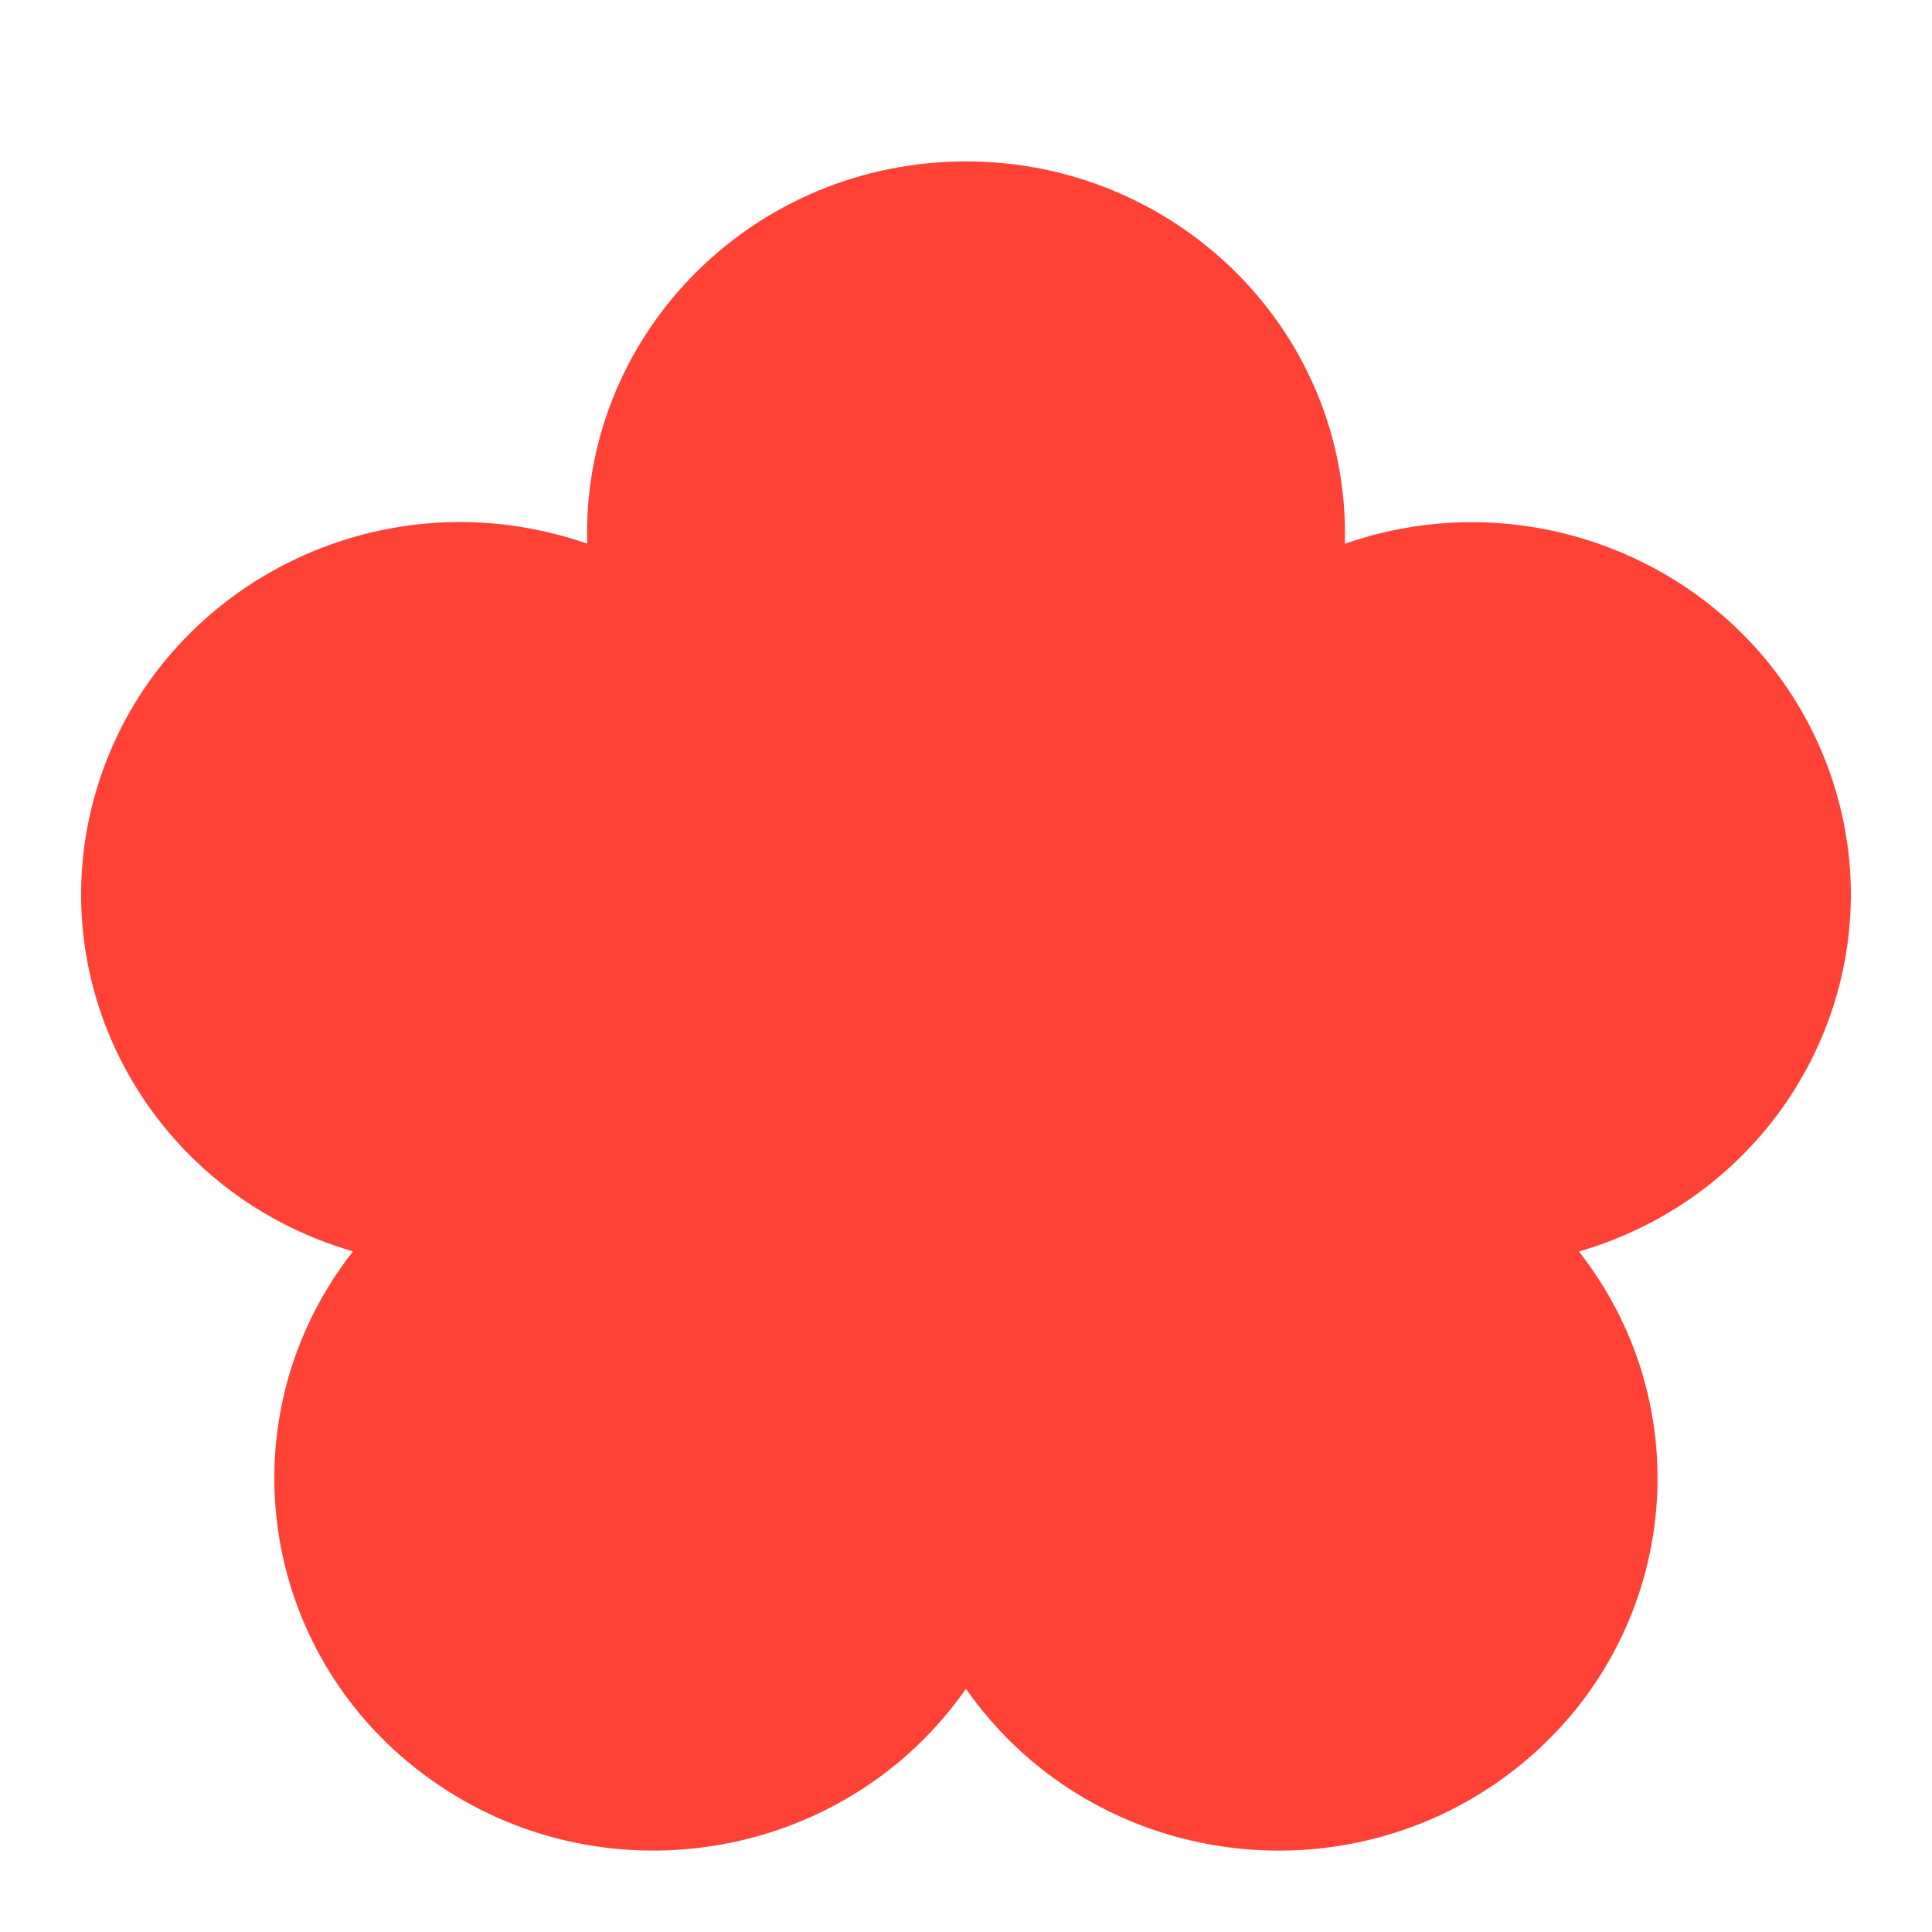 <?xml version="1.0" encoding="UTF-8"?>
<svg version="1.1" viewBox="0 0 24 24" xmlns="http://www.w3.org/2000/svg">
<g fill="none" fill-rule="evenodd">
<g transform="translate(1 2)" fill="#FF4136" fill-rule="nonzero">
<g transform="translate(11 10.5) scale(-1 1) rotate(180) translate(-11 -10.5)">
<path d="m6.294 16.245c-0.071 2.553 1.978 4.679 4.577 4.748 2.599 0.07 4.764-1.943 4.835-4.495 0.002-0.084 0.002-0.169 0-0.253 2.45 0.855 5.142-0.402 6.013-2.808 0.871-2.406-0.409-5.05-2.859-5.905-0.081-0.028-0.163-0.054-0.246-0.078 1.585-2.024 1.2-4.927-0.861-6.484-2.061-1.557-5.017-1.178-6.602 0.846-0.052 0.067-0.103 0.135-0.152 0.205-1.47-2.106-4.401-2.643-6.545-1.199-2.145 1.444-2.691 4.322-1.221 6.428 0.049 0.07 0.099 0.138 0.152 0.205-2.494 0.722-3.92 3.293-3.184 5.743 0.735 2.449 3.353 3.849 5.847 3.127 0.083-0.024 0.164-0.05 0.246-0.078z"/>
</g>
</g>
</g>
</svg>
